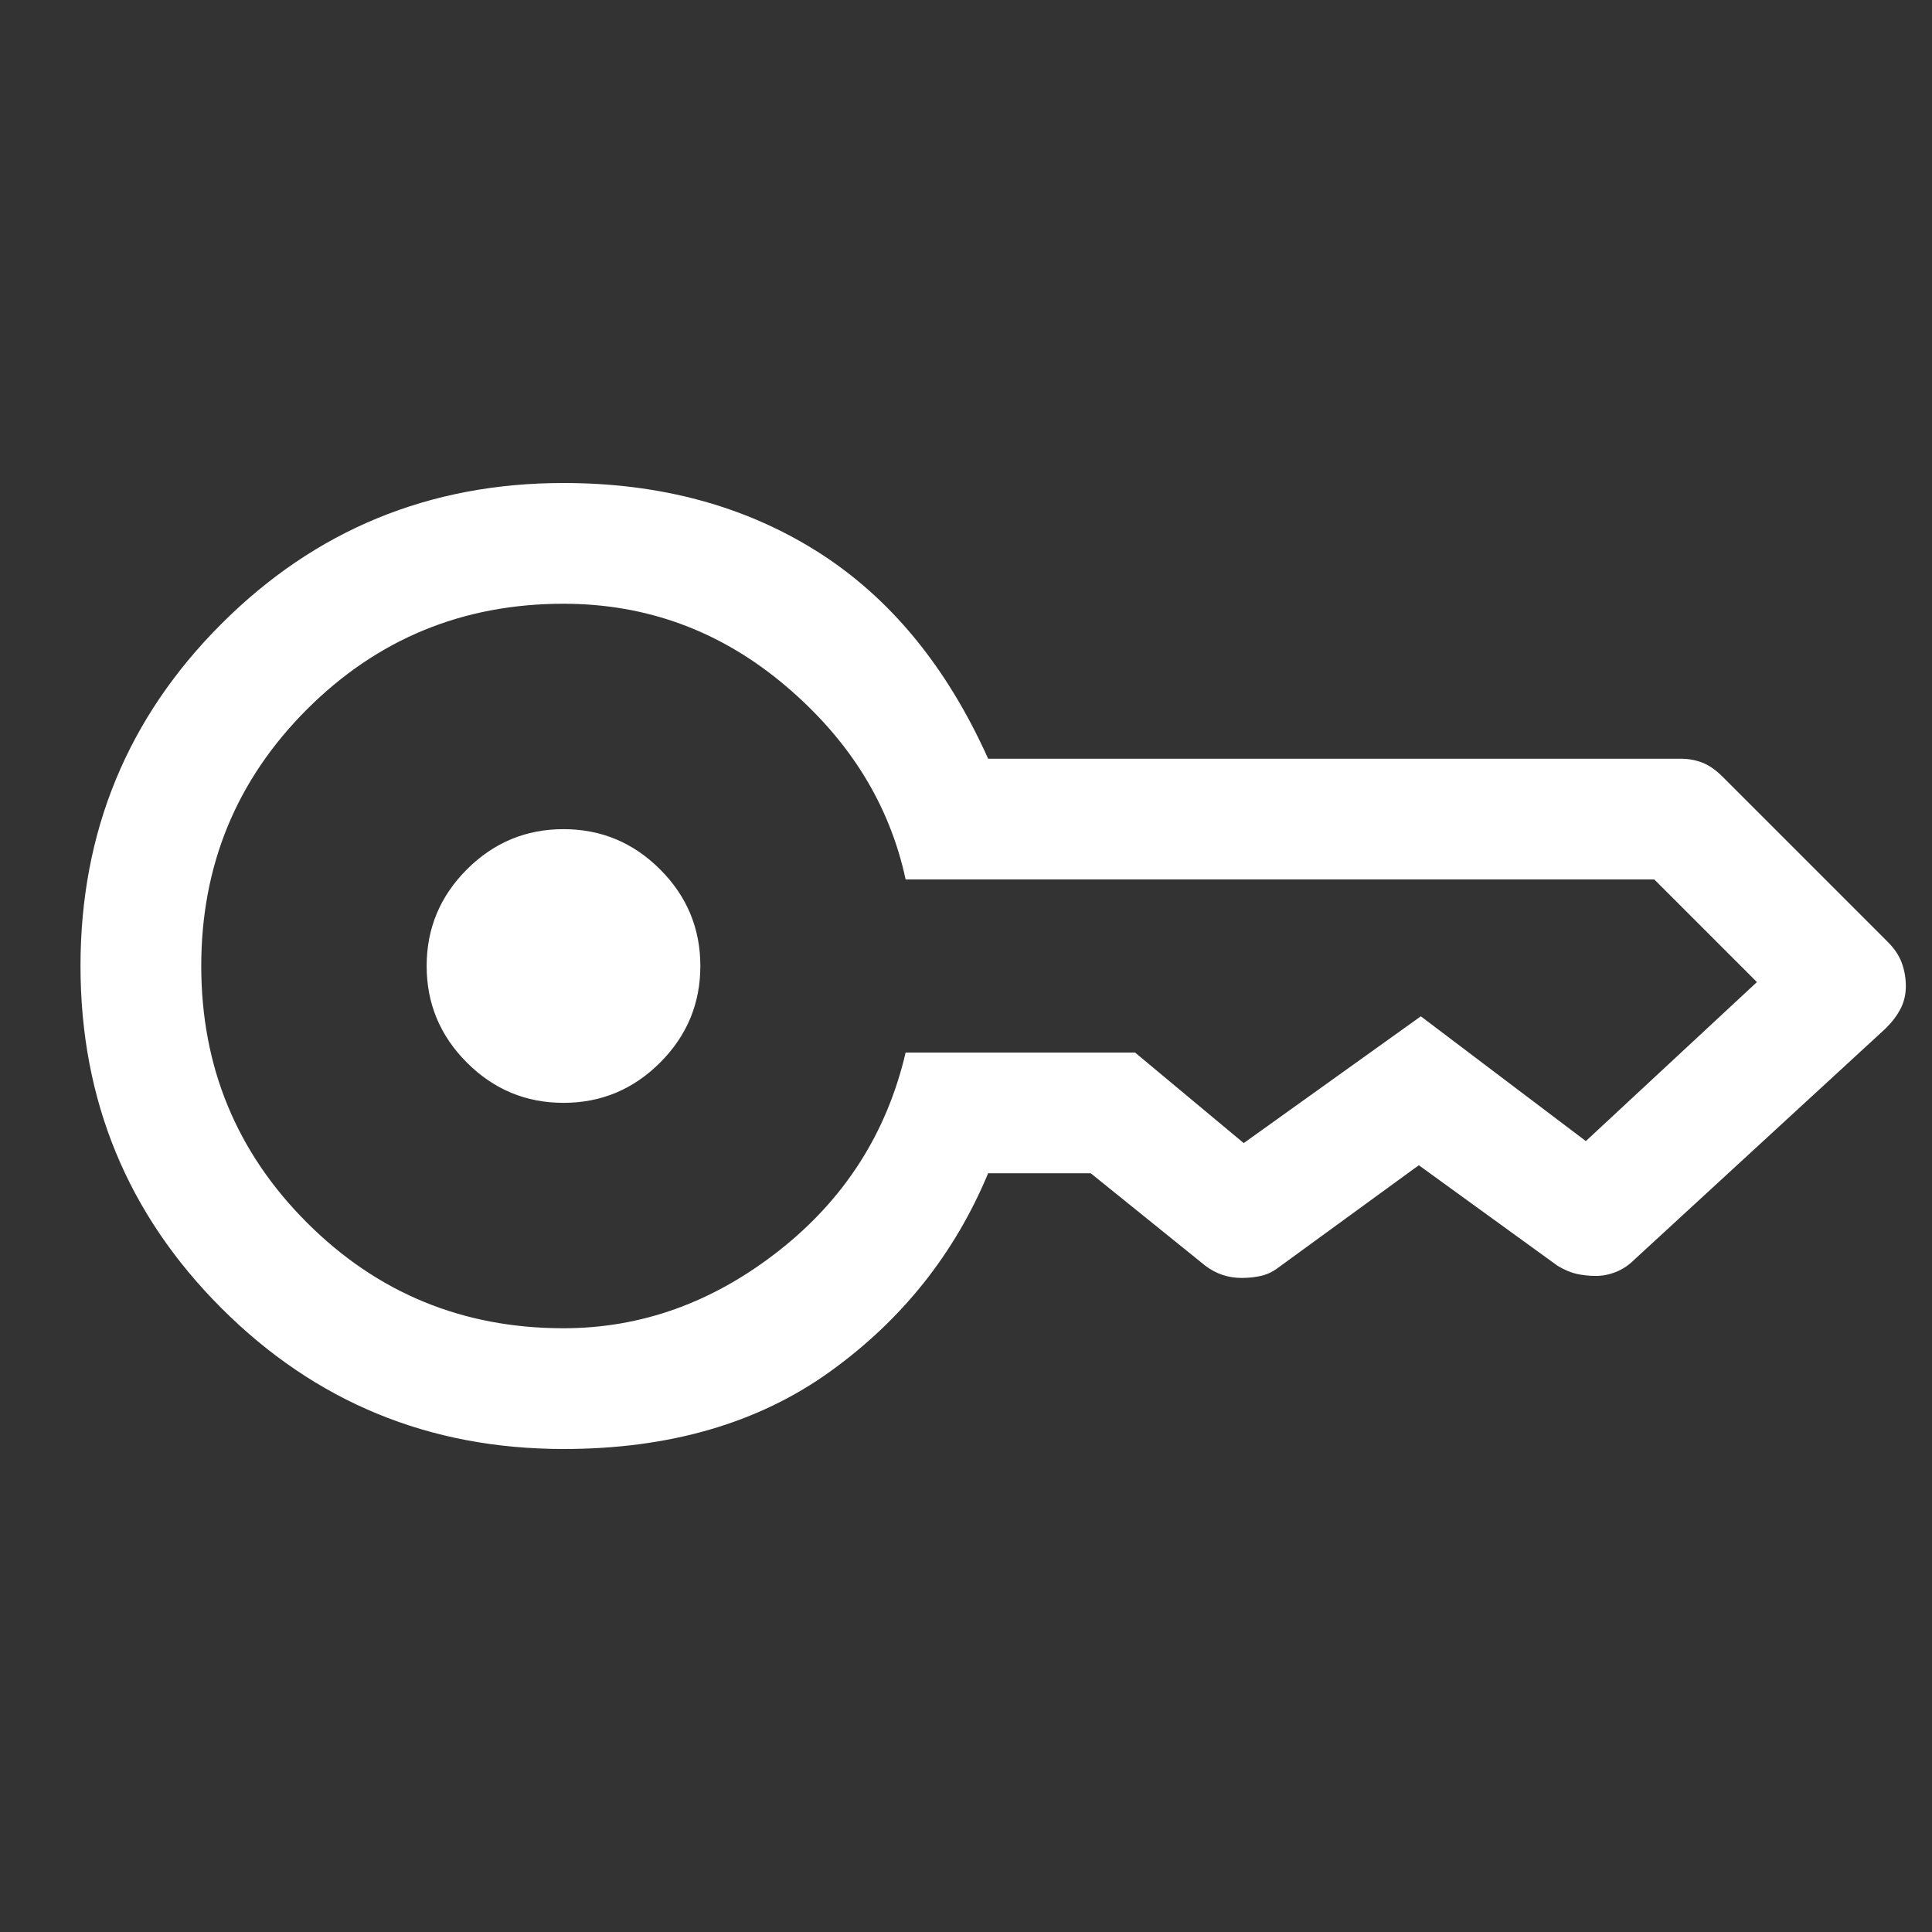 <?xml version="1.0" encoding="UTF-8" standalone="no"?>
<!DOCTYPE svg PUBLIC "-//W3C//DTD SVG 1.1//EN" "http://www.w3.org/Graphics/SVG/1.1/DTD/svg11.dtd">
<svg xmlns="http://www.w3.org/2000/svg" height="48" viewBox="0 -960 960 960" width="48" fill="white">
	<rect x="0" y="-960" width="960" height="960" fill="#333333" stroke="none"/>
	<path
        d="M280-412q-28 0-48-20t-20-48q0-28 20-48t48-20q28 0 48 20t20 48q0 28-20 48t-48 20Zm0 172q-100 0-170-70T40-480q0-100 70-170t170-70q72 0 126 34t85 103h344q6 0 11 2t10 7l82 82q5 5 7 10.5t2 11.5q0 6-2.5 11t-7.5 10L812-334q-4 4-9 6t-10 2q-5 0-9.5-1t-9.5-4l-69-50-70 51q-4 3-8.5 4t-9.5 1q-5 0-9.5-1.5T599-331l-57-46h-51q-25 60-78.5 98.5T280-240Zm0-60q58 0 107-38.5t63-98.5h114l54 45q-1 0 0 0h.5-.5l88-63 82 62h-.5.5l85-79 .5.5-.5-.5h.5-.5l-51-51H450q-12-56-60-96.5T280-660q-75 0-127.5 52.5T100-480q0 75 52.5 127.5T280-300Z" />
</svg>